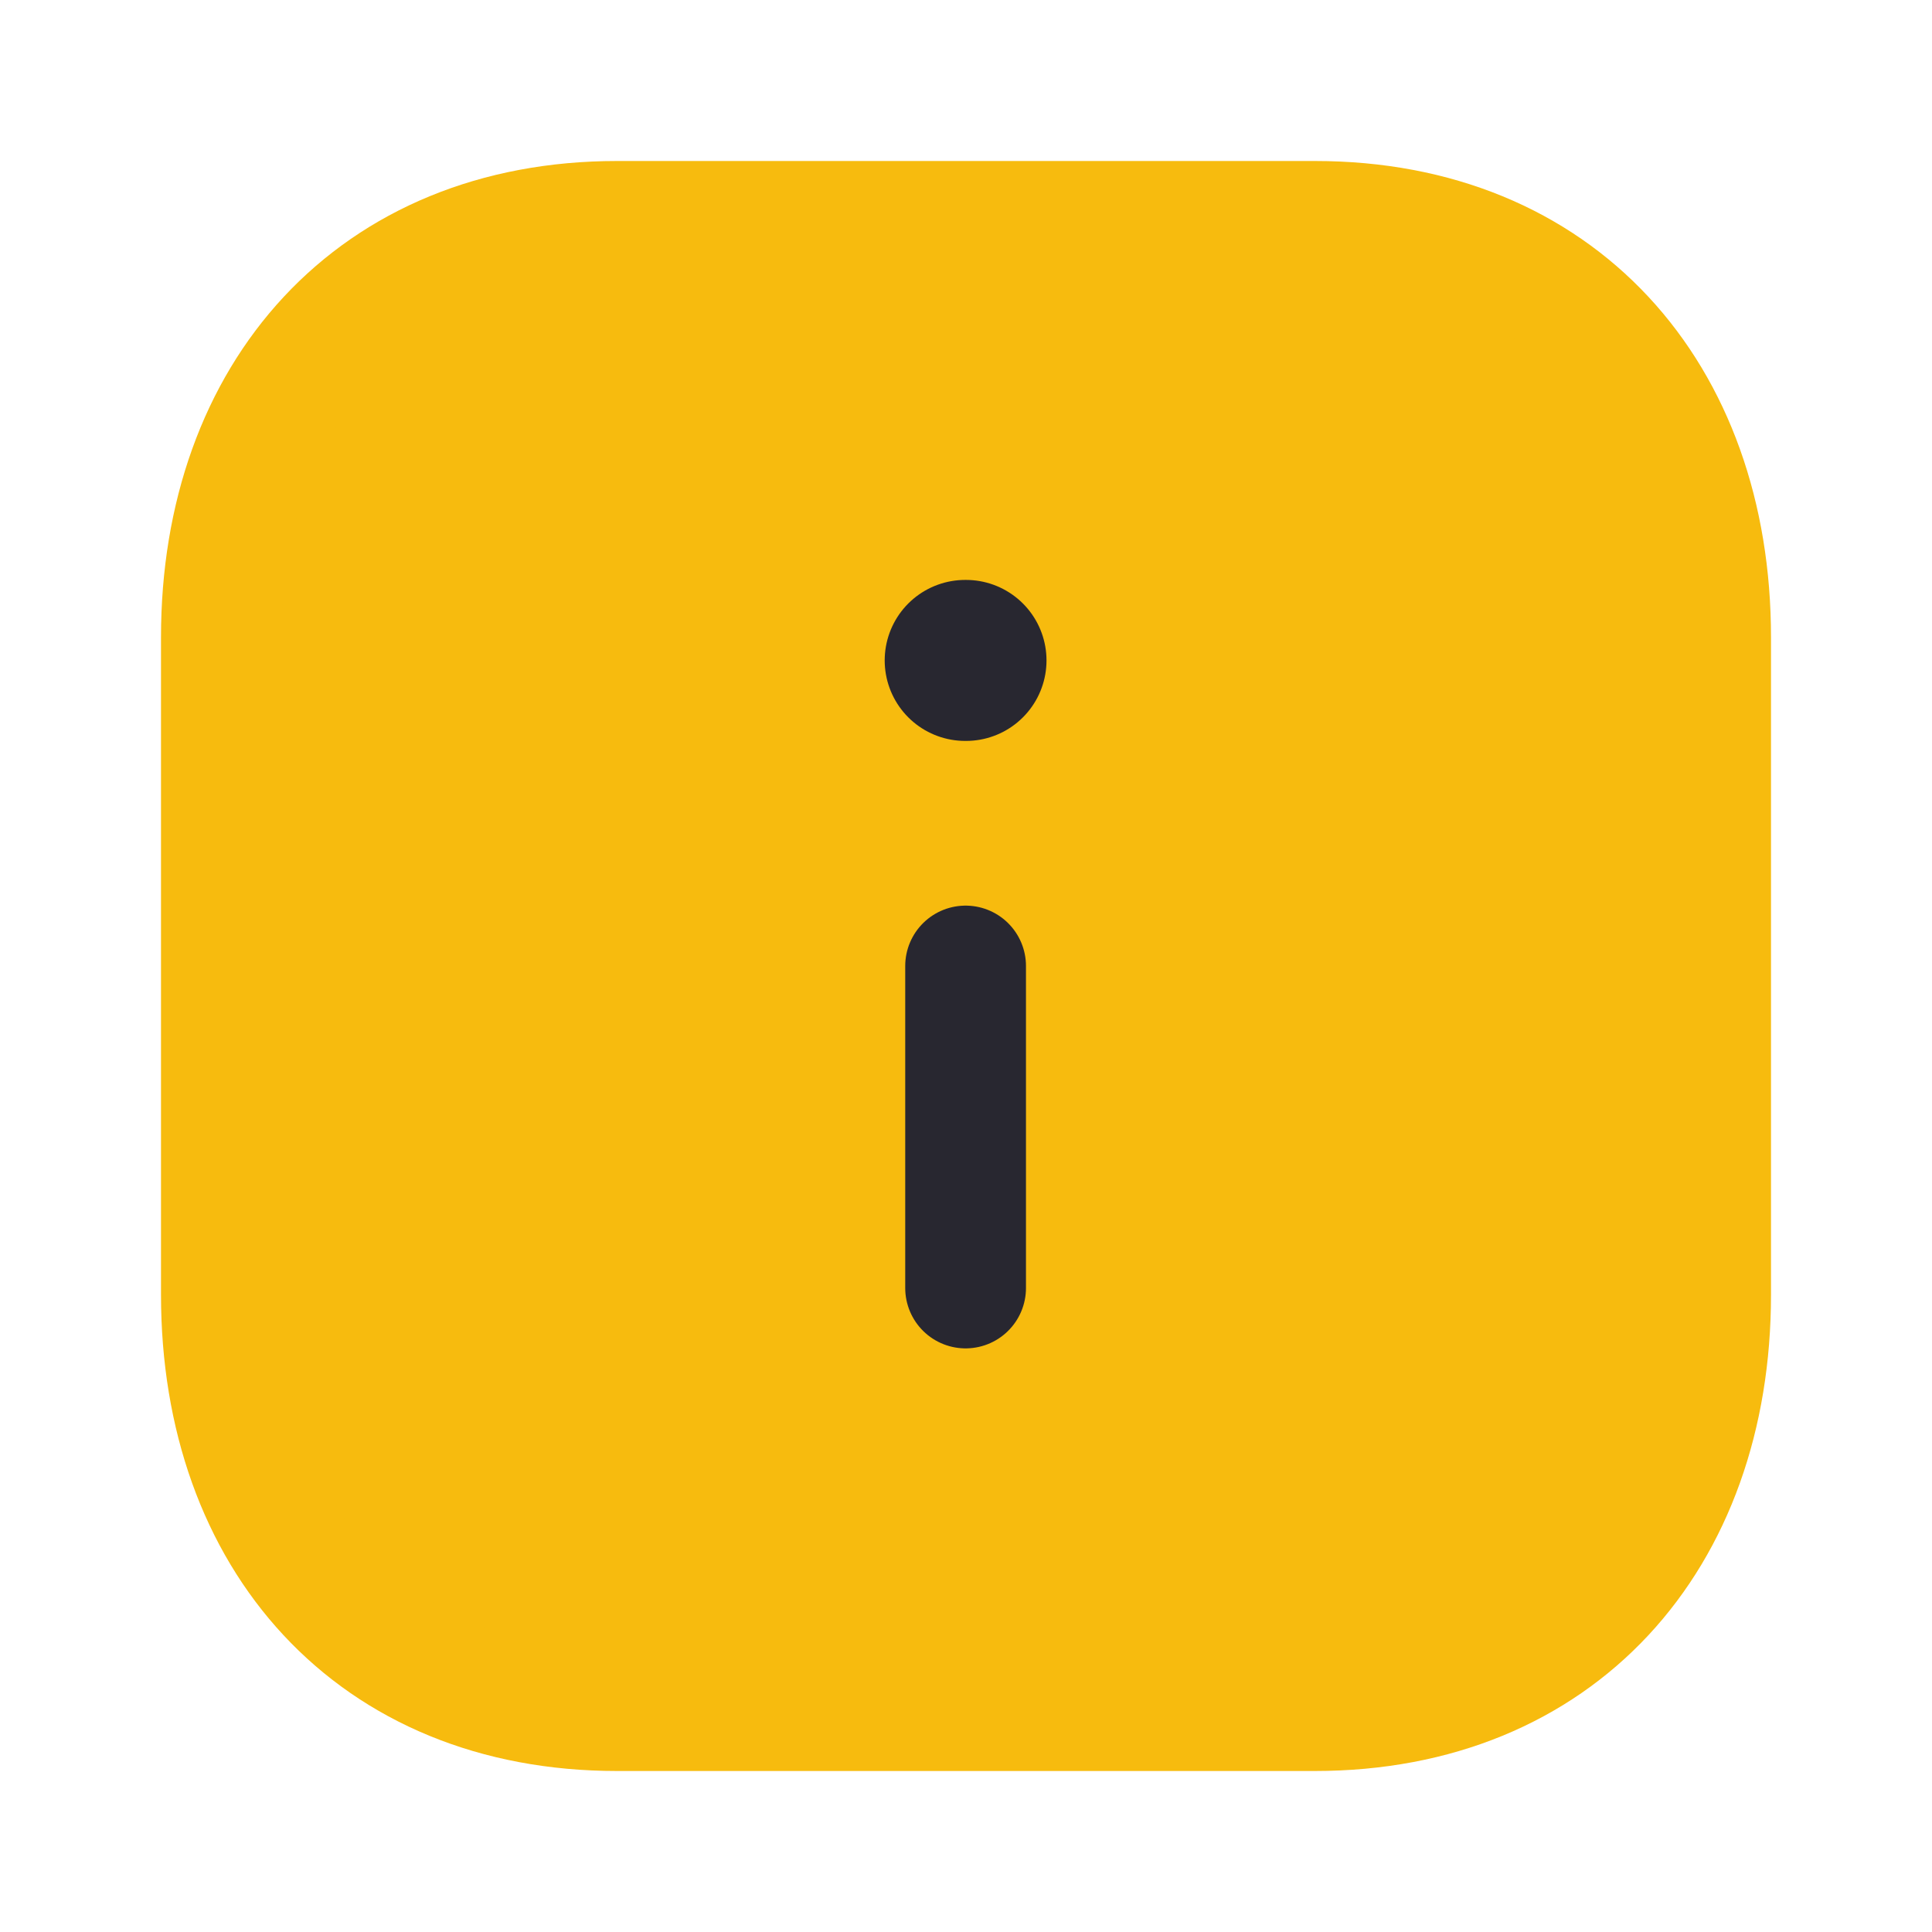 <svg width="24" height="24" viewBox="0 0 24 24" fill="none" xmlns="http://www.w3.org/2000/svg">
<path fill-rule="evenodd" clip-rule="evenodd" d="M16.334 2.75H7.665C4.644 2.75 2.75 4.889 2.75 7.916V16.084C2.75 19.111 4.635 21.25 7.665 21.25H16.333C19.364 21.25 21.25 19.111 21.25 16.084V7.916C21.25 4.889 19.364 2.75 16.334 2.75Z" fill="#F7BB0E" stroke="#F7BB0E" stroke-width="1.5" stroke-linecap="round" stroke-linejoin="round"/>
<path d="M11.995 16V12" stroke="#282730" stroke-width="1.5" stroke-linecap="round" stroke-linejoin="round"/>
<path d="M11.99 8.204H12" stroke="#282730" stroke-width="2" stroke-linecap="round" stroke-linejoin="round"/>
</svg>
